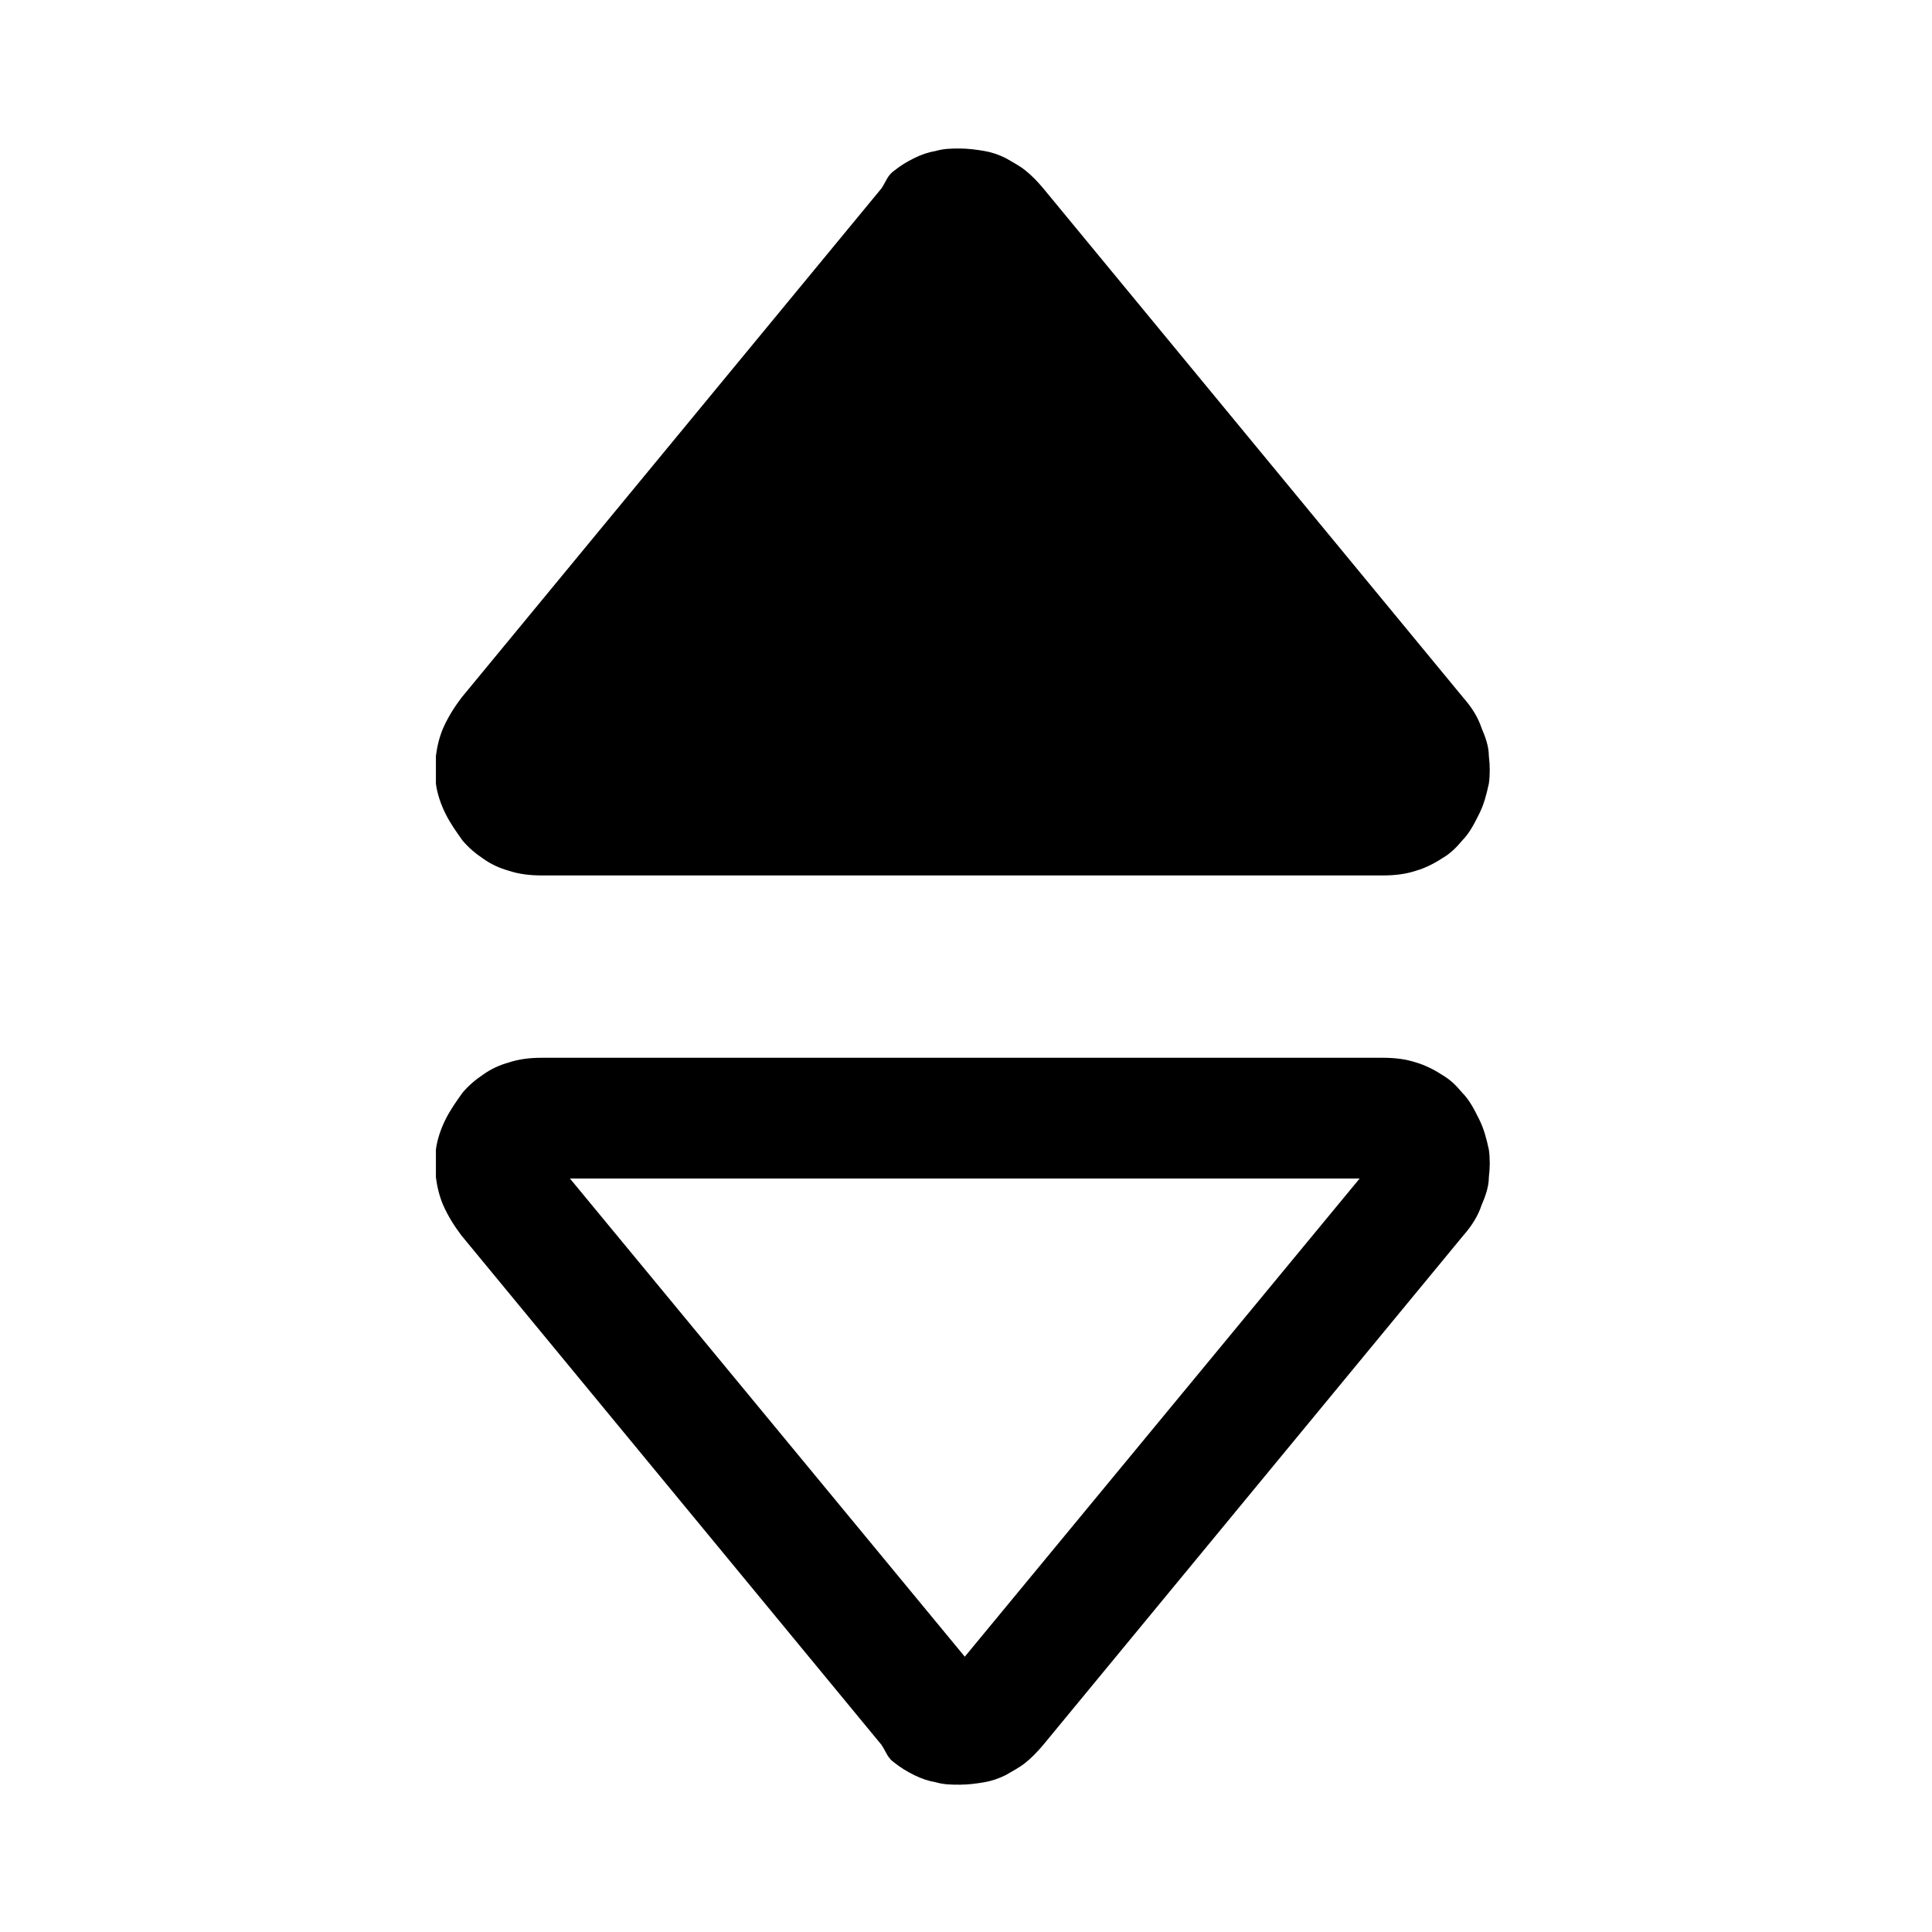 <svg width="16" height="16" viewBox="0 0 16 16" fill="none" xmlns="http://www.w3.org/2000/svg" xmlns:xlink="http://www.w3.org/1999/xlink">
	<desc>
			Created with Pixso.
	</desc>
	<defs>
		<clipPath id="clip225_1082">
			<rect id="升序-string" width="16" height="16" fill="white" fill-opacity="0"/>
		</clipPath>
	</defs>
	<rect id="7#升序-asc" width="16" height="16" fill="#FFFFFF" fill-opacity="0"/>
	<g clip-path="url(#clip225_1082)">
		<path id="_合并" d="M7.3 1.56L3.82 5.78C3.76 5.86 3.71 5.94 3.67 6.03C3.64 6.1 3.62 6.18 3.61 6.26C3.61 6.34 3.61 6.41 3.61 6.49C3.62 6.57 3.65 6.66 3.69 6.74C3.73 6.82 3.78 6.89 3.83 6.96C3.88 7.02 3.94 7.07 4 7.11C4.07 7.16 4.14 7.19 4.21 7.21C4.3 7.24 4.39 7.25 4.49 7.25L11.45 7.25C11.55 7.25 11.64 7.24 11.73 7.21C11.8 7.19 11.88 7.15 11.94 7.11C12.01 7.07 12.06 7.02 12.11 6.96C12.17 6.9 12.21 6.82 12.25 6.74C12.29 6.66 12.31 6.58 12.33 6.49C12.34 6.42 12.34 6.34 12.33 6.26C12.33 6.18 12.3 6.1 12.27 6.03C12.24 5.94 12.19 5.86 12.12 5.78L8.64 1.56C8.59 1.5 8.54 1.45 8.49 1.41C8.44 1.37 8.38 1.34 8.33 1.31C8.27 1.28 8.21 1.26 8.15 1.25C8.09 1.24 8.02 1.23 7.95 1.23C7.88 1.23 7.82 1.23 7.75 1.25C7.69 1.26 7.63 1.28 7.57 1.31C7.51 1.34 7.46 1.37 7.41 1.41C7.35 1.45 7.34 1.5 7.3 1.56ZM7.3 14.45L3.82 10.23C3.76 10.15 3.71 10.07 3.67 9.98C3.64 9.91 3.62 9.83 3.61 9.75C3.61 9.67 3.61 9.6 3.61 9.52C3.62 9.44 3.65 9.35 3.69 9.27C3.73 9.19 3.78 9.12 3.83 9.05C3.88 8.99 3.94 8.94 4 8.9C4.07 8.85 4.14 8.82 4.21 8.8C4.3 8.77 4.39 8.76 4.49 8.76L11.45 8.76C11.55 8.76 11.64 8.77 11.73 8.8C11.8 8.82 11.88 8.86 11.94 8.9C12.01 8.94 12.06 8.99 12.11 9.05C12.17 9.11 12.21 9.19 12.25 9.27C12.29 9.35 12.31 9.43 12.33 9.52C12.34 9.59 12.34 9.67 12.33 9.75C12.33 9.83 12.3 9.91 12.27 9.98C12.24 10.07 12.19 10.15 12.12 10.23L8.64 14.45C8.59 14.51 8.54 14.56 8.49 14.6C8.44 14.64 8.38 14.67 8.33 14.7C8.27 14.73 8.21 14.75 8.15 14.76C8.09 14.77 8.02 14.78 7.95 14.78C7.88 14.78 7.82 14.78 7.75 14.76C7.69 14.75 7.63 14.73 7.57 14.7C7.51 14.67 7.46 14.64 7.41 14.6C7.35 14.56 7.34 14.51 7.3 14.45ZM4.72 9.76L11.26 9.76L7.99 13.72L4.72 9.76Z" fill="currentColor" fill-opacity="1" fill-rule="evenodd"/>
	</g>
</svg>
